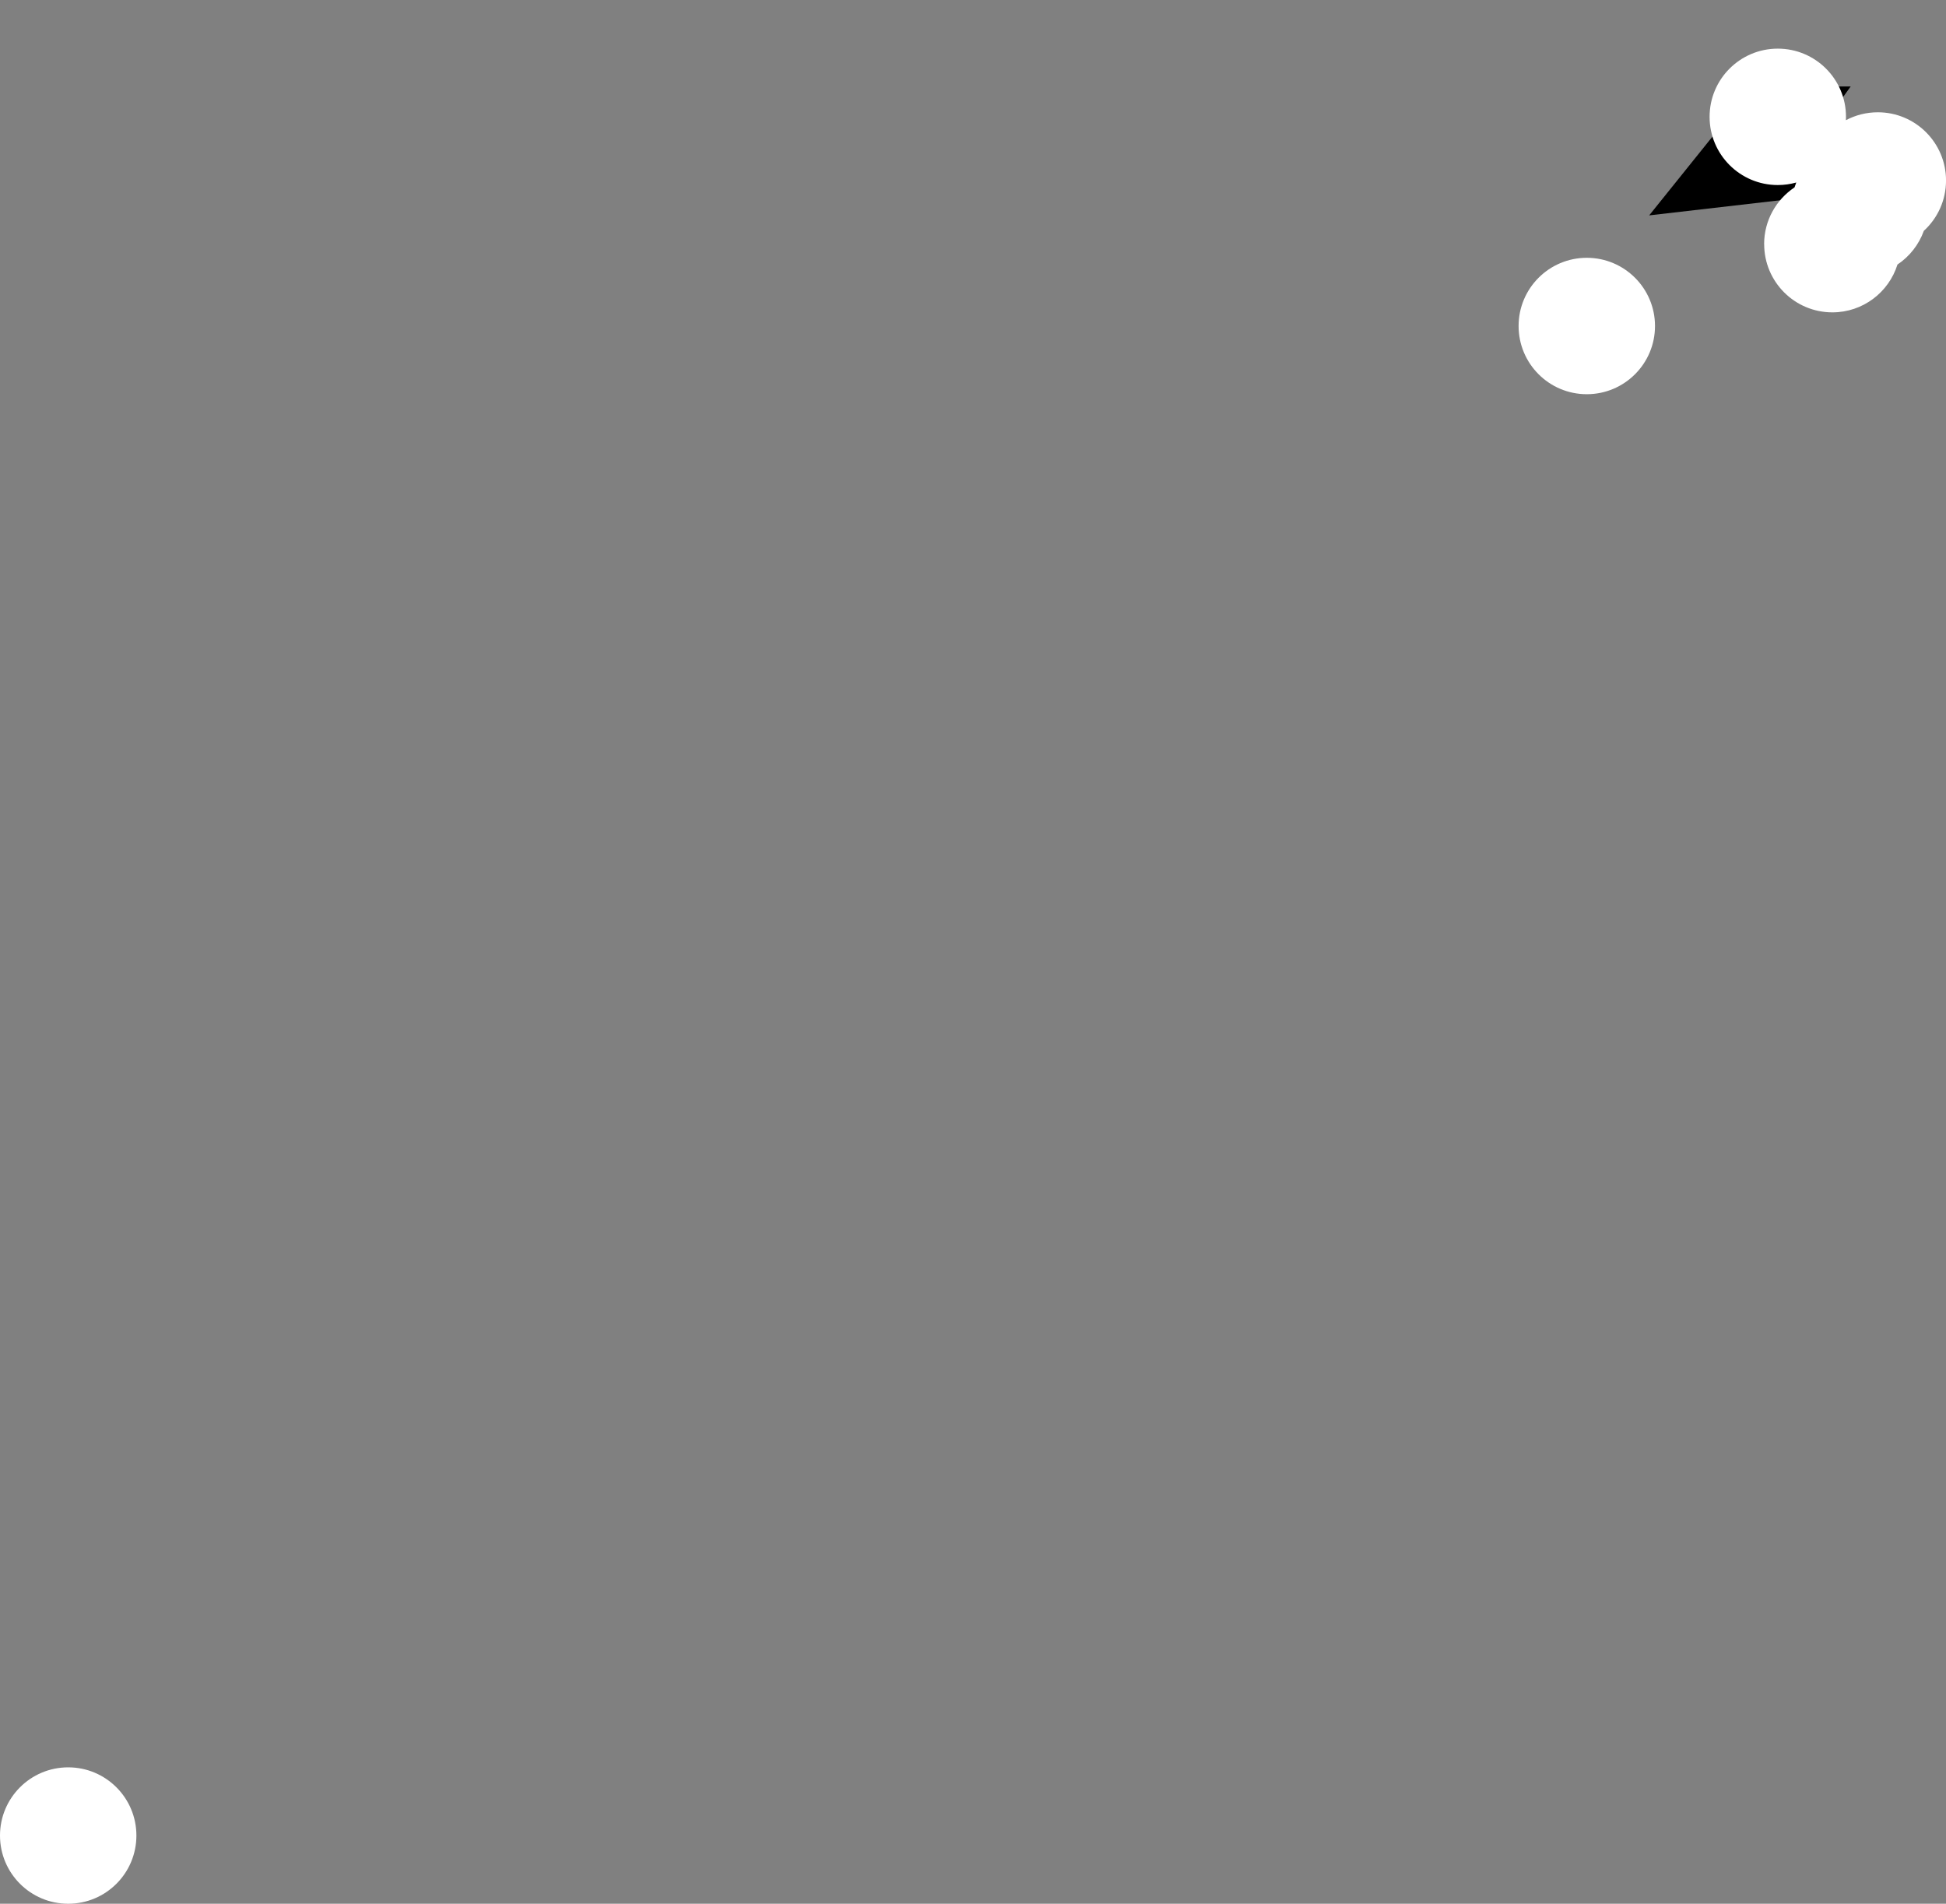 <svg version="1.1" xmlns="http://www.w3.org/2000/svg" xmlns:xlink="http://www.w3.org/1999/xlink" width="71.333" height="69.783" viewBox="0,0,71.333,69.783"><rect x="0" y="0" width="71.333" height="69.783" fill="#808080" stroke="none"/><g transform="translate(-246.565,-43.868)"><g stroke-miterlimit="10"><path d="" fill="#ffffff" stroke="#000000" stroke-width="3" stroke-linecap="butt"/><path d="" fill="#ffffff" stroke="#000000" stroke-width="3" stroke-linecap="butt"/><path d="" fill="#ffffff" stroke="#000000" stroke-width="3" stroke-linecap="butt"/><path d="" fill="#ffffff" stroke="#000000" stroke-width="3" stroke-linecap="butt"/><path d="" fill="#ffffff" stroke="#000000" stroke-width="3" stroke-linecap="butt"/><path d="" fill="#ffffff" stroke="#000000" stroke-width="3" stroke-linecap="round"/><path d="" fill="#ffffff" stroke="#000000" stroke-width="3" stroke-linecap="round"/><path d="" fill="#000000" stroke="#000000" stroke-width="3" stroke-linecap="round"/><path d="M311.479,48.538c0.097,-0.136 -0.064,0.459 -0.291,1.236c-0.238,0.028 -0.475,0.055 -0.711,0.082c0.35,-0.435 0.685,-0.875 1.003,-1.318z" fill="#000000" stroke="#000000" stroke-width="3" stroke-linecap="round"/><path d="" fill="#000000" stroke="#000000" stroke-width="3" stroke-linecap="butt"/><path d="" fill="#ffffff" stroke="#000000" stroke-width="1.5" stroke-linecap="butt"/><path d="" fill="#ffffff" stroke="#000000" stroke-width="1.5" stroke-linecap="butt"/><path d="" fill="#ffffff" stroke="#000000" stroke-width="1.5" stroke-linecap="butt"/><path d="M311.231,52.818c0,-0.868 0.442,-1.632 1.114,-2.081c0.019,-0.061 0.04,-0.12 0.064,-0.179c-0.215,0.06 -0.442,0.093 -0.677,0.093c-1.381,0 -2.5,-1.119 -2.5,-2.5c0,-1.381 1.119,-2.5 2.5,-2.5c1.381,0 2.5,1.119 2.5,2.5c0,0.041 -0.001,0.082 -0.003,0.123c0.349,-0.185 0.747,-0.29 1.17,-0.29c1.381,0 2.5,1.119 2.5,2.5c0,0.731 -0.313,1.388 -0.813,1.845c-0.183,0.508 -0.525,0.941 -0.967,1.236c-0.318,1.016 -1.266,1.753 -2.386,1.753c-1.381,0 -2.5,-1.119 -2.5,-2.5z" fill="#ffffff" stroke="none" stroke-width="0.5" stroke-linecap="butt"/><path d="M302.231,55.818c0,-1.381 1.119,-2.5 2.5,-2.5c1.381,0 2.5,1.119 2.5,2.5c0,1.381 -1.119,2.5 -2.5,2.5c-1.381,0 -2.5,-1.119 -2.5,-2.5z" fill="#ffffff" stroke="none" stroke-width="0.5" stroke-linecap="butt"/><path d="M246.565,111.151c0,-1.381 1.119,-2.5 2.5,-2.5c1.381,0 2.5,1.119 2.5,2.5c0,1.381 -1.119,2.5 -2.5,2.5c-1.381,0 -2.5,-1.119 -2.5,-2.5z" fill="#ffffff" stroke="none" stroke-width="0.5" stroke-linecap="butt"/></g></g></svg>